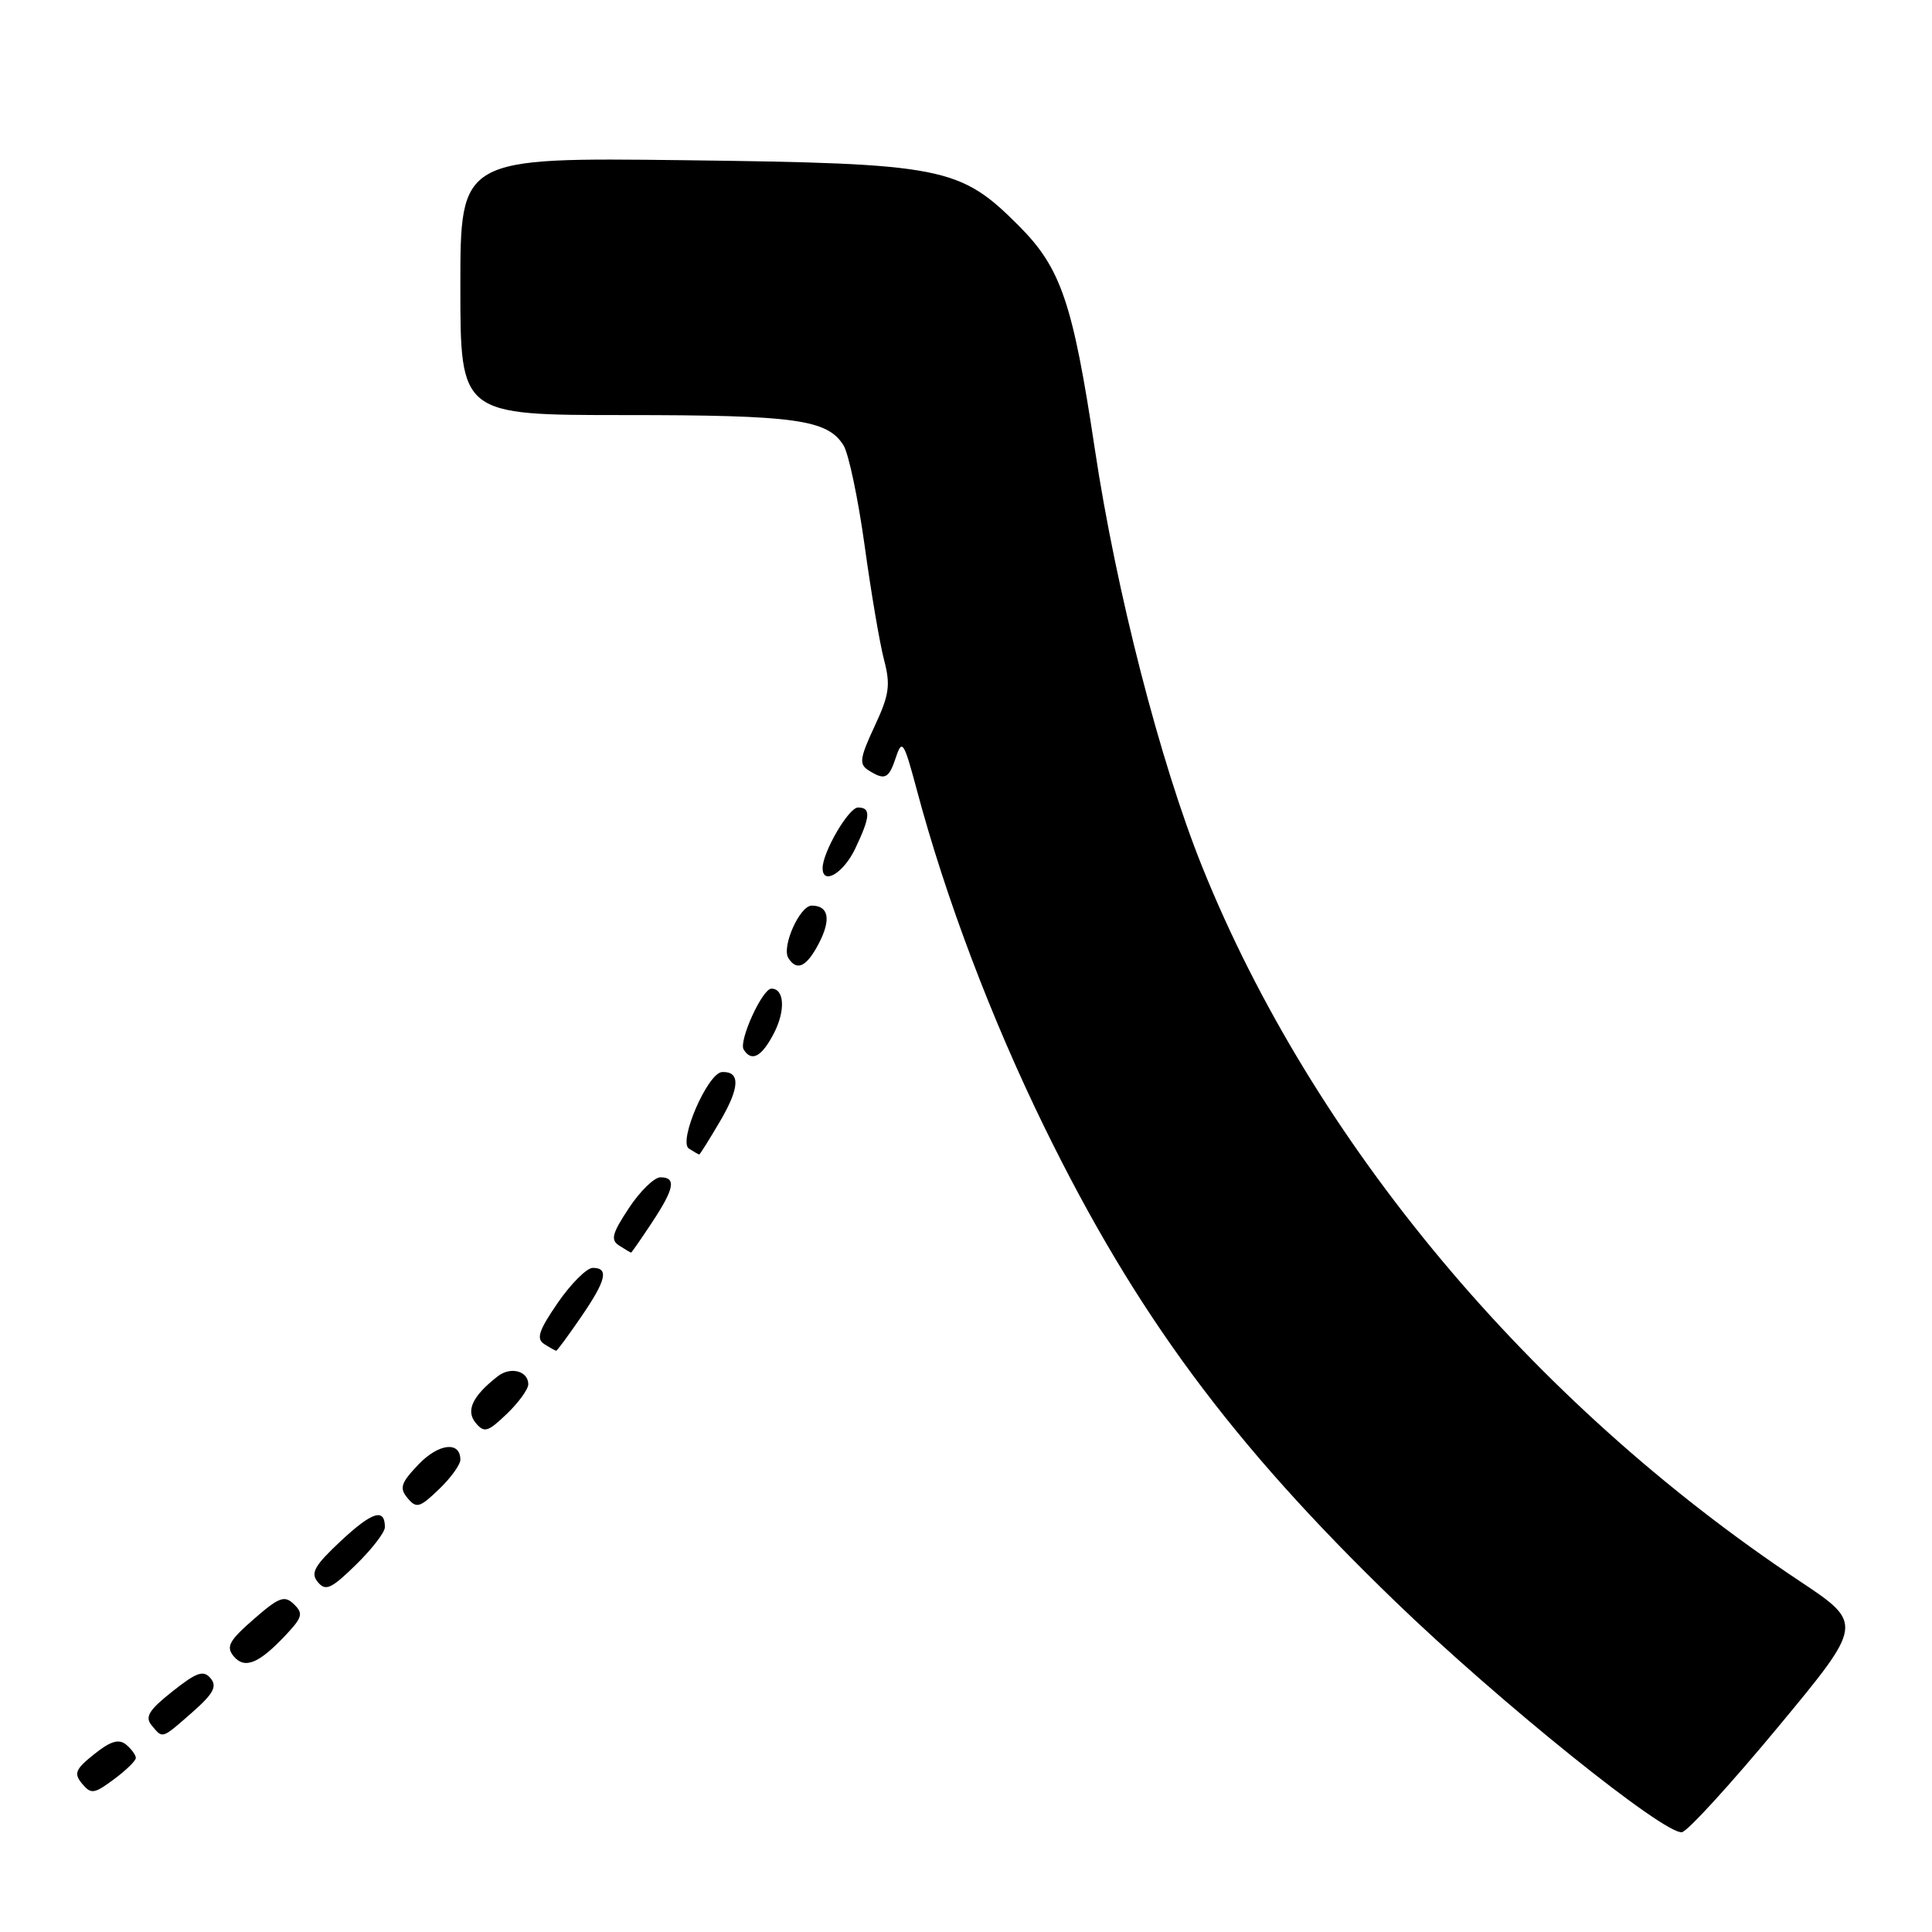 <?xml version="1.0" encoding="UTF-8" standalone="no"?>
<!DOCTYPE svg PUBLIC "-//W3C//DTD SVG 1.1//EN" "http://www.w3.org/Graphics/SVG/1.1/DTD/svg11.dtd" >
<svg xmlns="http://www.w3.org/2000/svg" xmlns:xlink="http://www.w3.org/1999/xlink" version="1.1" viewBox="0 0 256 256">
 <g >
 <path fill="currentColor"
d=" M 235.61 228.83 C 246.95 215.15 246.95 215.15 238.40 209.46 C 202.78 185.76 173.97 151.30 159.30 114.86 C 153.73 101.02 147.89 78.31 145.07 59.50 C 142.16 40.14 140.58 35.50 135.00 29.92 C 127.18 22.08 125.03 21.66 90.75 21.23 C 61.00 20.87 61.00 20.87 61.00 37.93 C 61.00 55.00 61.00 55.00 82.85 55.00 C 105.39 55.00 109.64 55.59 111.77 59.01 C 112.45 60.10 113.70 66.05 114.56 72.24 C 115.41 78.43 116.57 85.27 117.14 87.43 C 118.02 90.79 117.84 92.06 115.88 96.25 C 113.94 100.41 113.81 101.27 115.05 102.05 C 117.26 103.45 117.76 103.22 118.72 100.33 C 119.53 97.90 119.77 98.27 121.46 104.58 C 125.31 119.03 131.37 135.02 138.46 149.50 C 150.51 174.09 163.19 191.24 184.78 212.11 C 198.58 225.46 220.63 243.20 222.88 242.77 C 223.65 242.62 229.37 236.35 235.61 228.83 Z  M 18.00 232.93 C 18.00 232.56 17.42 231.76 16.71 231.17 C 15.75 230.38 14.65 230.70 12.49 232.43 C 9.99 234.42 9.75 234.99 10.87 236.34 C 12.06 237.77 12.47 237.72 15.09 235.77 C 16.69 234.59 18.00 233.31 18.00 232.93 Z  M 25.49 226.88 C 28.28 224.42 28.80 223.46 27.91 222.39 C 26.97 221.26 26.08 221.56 22.85 224.12 C 19.73 226.59 19.17 227.50 20.09 228.61 C 21.59 230.42 21.37 230.49 25.49 226.88 Z  M 37.94 216.57 C 40.07 214.30 40.20 213.77 38.94 212.56 C 37.70 211.35 36.96 211.63 33.61 214.56 C 30.36 217.39 29.92 218.20 30.96 219.46 C 32.43 221.22 34.32 220.44 37.94 216.57 Z  M 51.00 202.36 C 51.00 199.78 49.33 200.30 45.18 204.17 C 41.66 207.46 41.11 208.43 42.11 209.63 C 43.14 210.88 43.89 210.54 47.16 207.34 C 49.27 205.28 51.00 203.04 51.00 202.36 Z  M 61.00 193.42 C 61.00 190.93 58.13 191.25 55.46 194.04 C 53.12 196.49 52.89 197.17 54.00 198.50 C 55.17 199.91 55.61 199.79 58.15 197.35 C 59.72 195.85 61.00 194.08 61.00 193.42 Z  M 70.00 183.42 C 70.00 181.66 67.65 181.04 65.96 182.36 C 62.60 184.98 61.69 186.92 63.03 188.54 C 64.16 189.90 64.64 189.76 67.15 187.35 C 68.72 185.85 70.00 184.08 70.00 183.42 Z  M 76.95 174.57 C 80.32 169.67 80.73 168.00 78.55 168.00 C 77.75 168.00 75.67 170.08 73.92 172.61 C 71.38 176.31 71.02 177.40 72.12 178.10 C 72.88 178.58 73.59 178.98 73.70 178.98 C 73.81 178.99 75.28 177.01 76.95 174.57 Z  M 86.37 162.02 C 89.36 157.50 89.65 156.00 87.51 156.00 C 86.70 156.00 84.81 157.83 83.33 160.08 C 81.09 163.47 80.87 164.31 82.07 165.06 C 82.85 165.56 83.55 165.98 83.62 165.98 C 83.68 165.99 84.92 164.21 86.37 162.02 Z  M 95.46 148.49 C 98.03 144.09 98.11 141.95 95.69 142.05 C 93.79 142.12 89.82 151.27 91.29 152.20 C 91.96 152.62 92.57 152.98 92.65 152.98 C 92.74 152.99 94.00 150.97 95.46 148.49 Z  M 102.55 136.91 C 104.10 133.91 103.94 131.00 102.22 131.00 C 101.01 131.00 97.85 137.95 98.54 139.07 C 99.59 140.76 100.93 140.04 102.55 136.91 Z  M 108.52 124.97 C 110.15 121.81 109.80 120.00 107.56 120.00 C 105.97 120.00 103.54 125.45 104.46 126.94 C 105.58 128.75 106.89 128.12 108.52 124.97 Z  M 113.31 112.47 C 115.34 108.21 115.43 107.00 113.69 107.00 C 112.45 107.00 109.00 112.92 109.00 115.03 C 109.00 117.35 111.77 115.70 113.31 112.47 Z "/>
</g>
</svg>